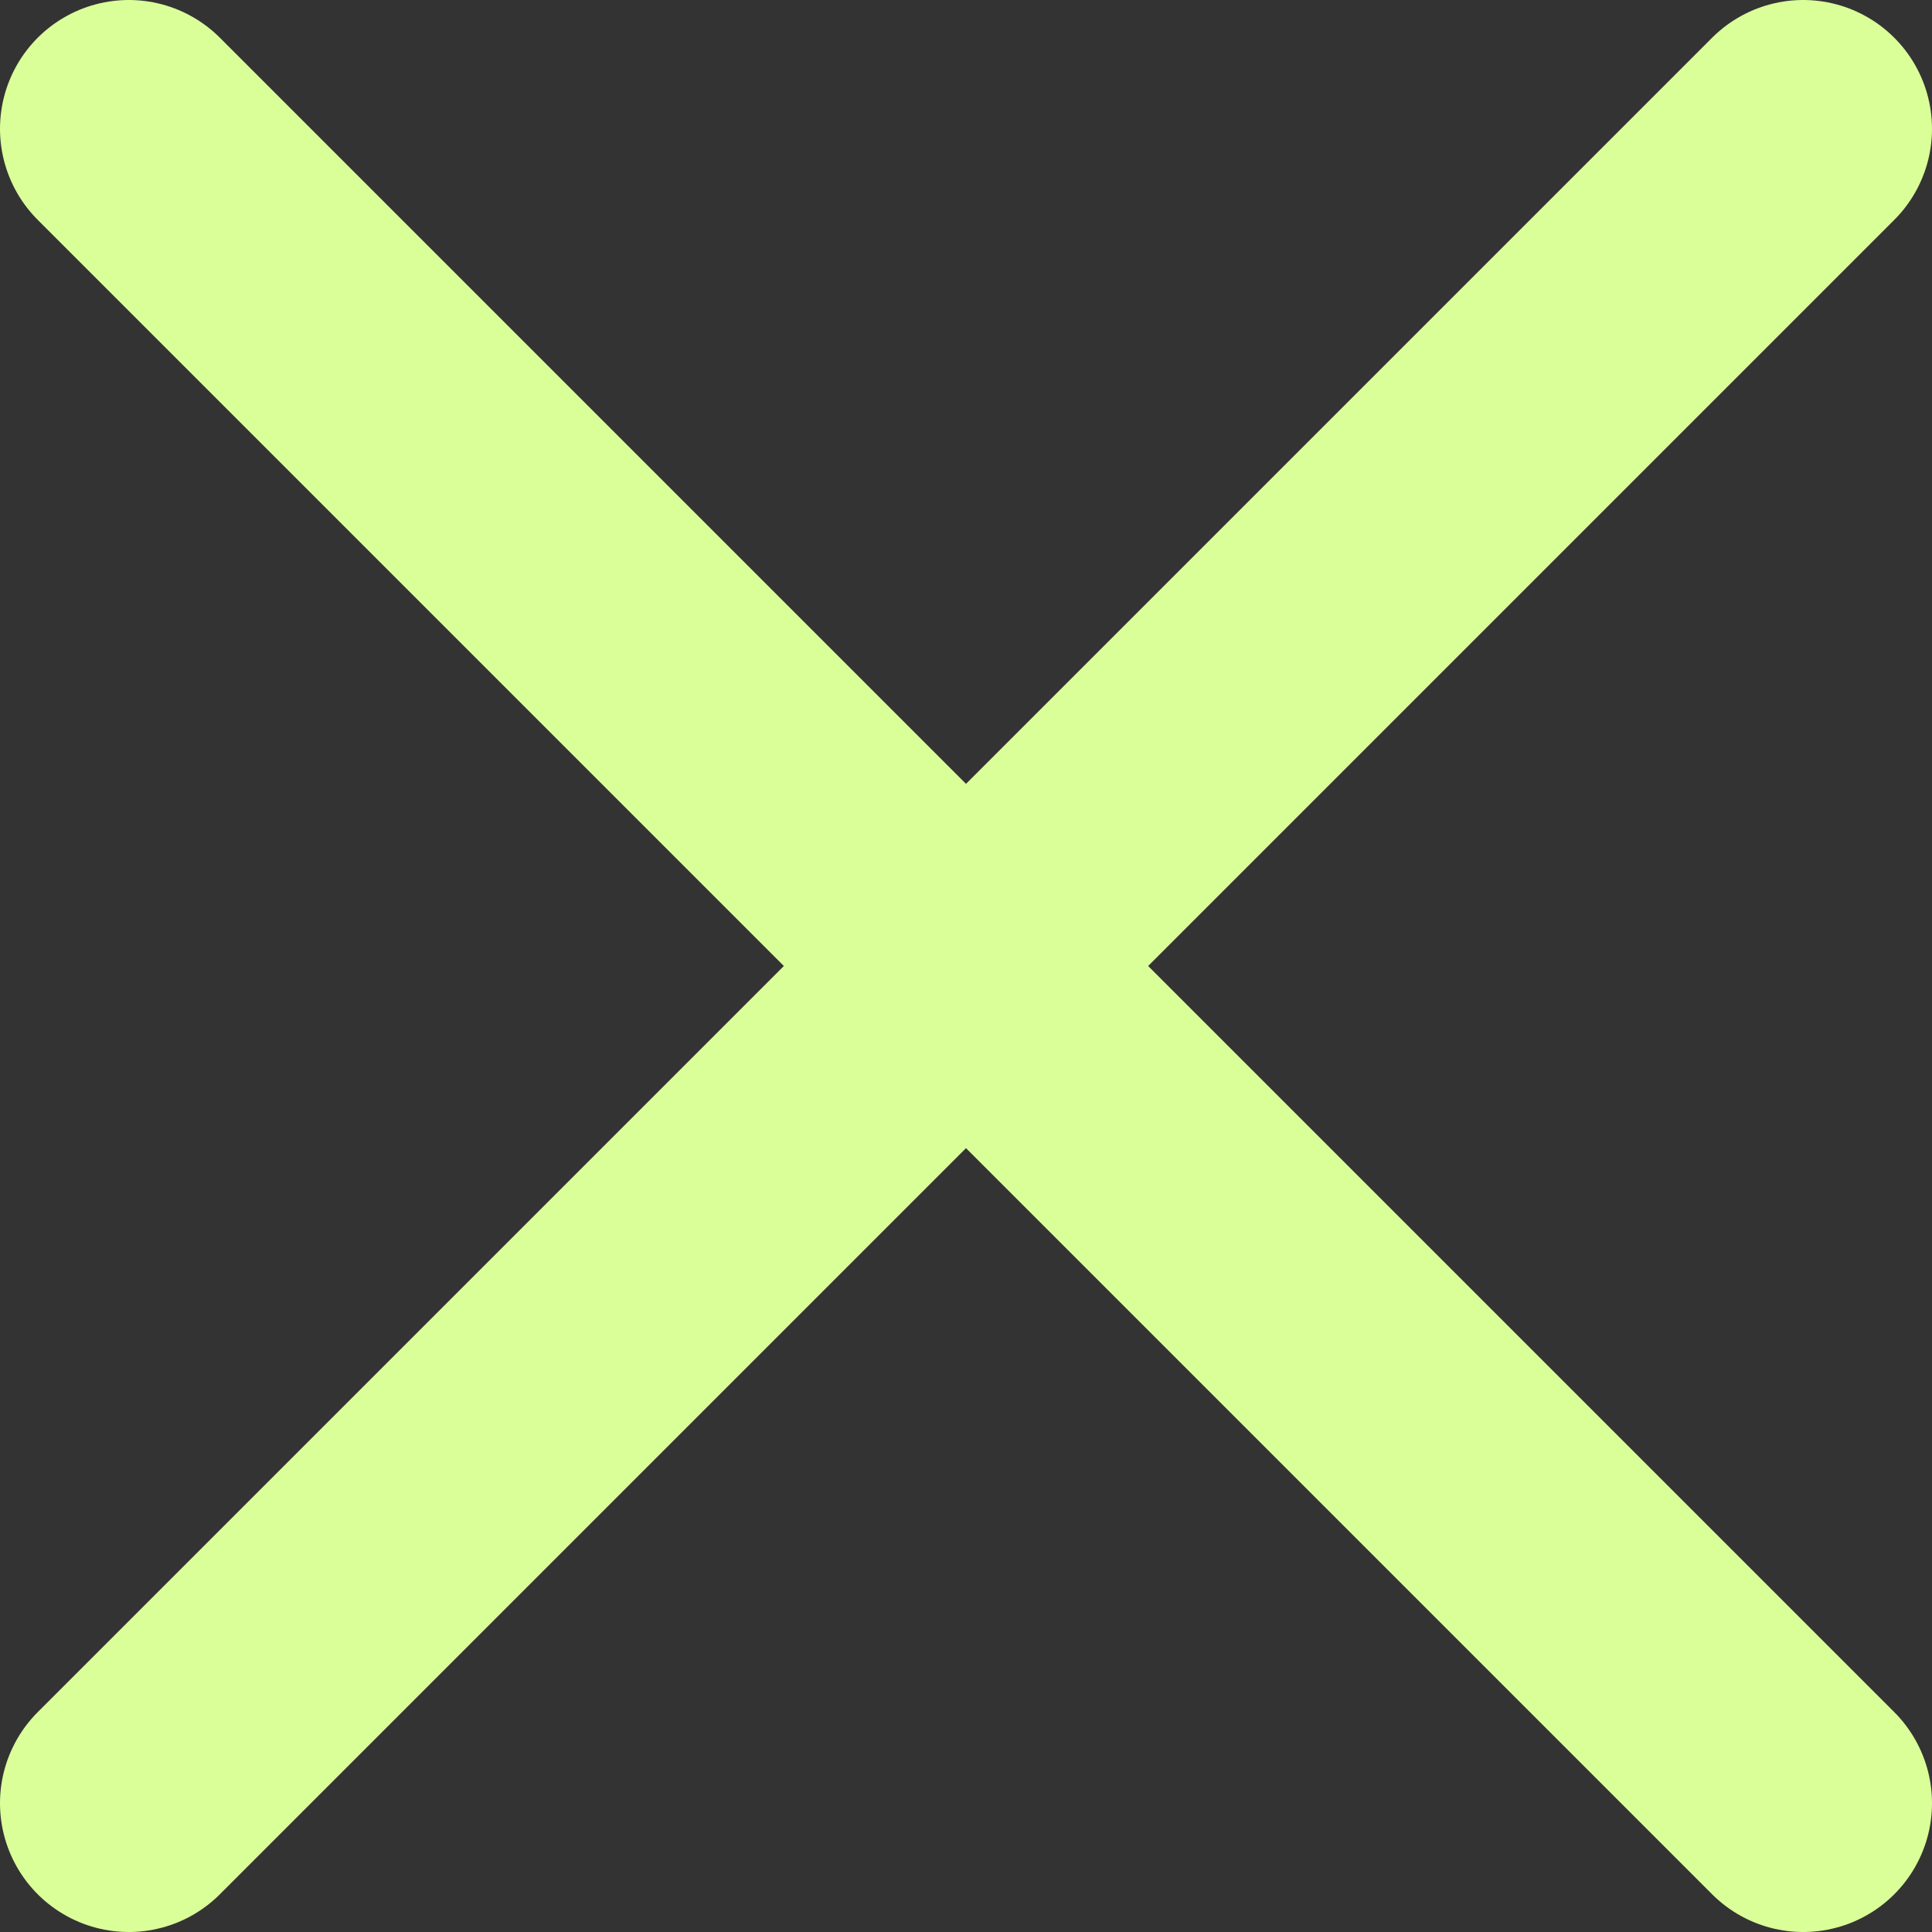 <svg width="15" height="15" viewBox="0 0 15 15" fill="none" xmlns="http://www.w3.org/2000/svg">
<rect x="0" y="0" width="15" height="15" fill="#333333" stroke="none"/>
<path d="M1 1L14 14" stroke="#DAFF99" stroke-width="2" stroke-linecap="round" stroke-linejoin="round"/>
<path d="M1 14L14 1" stroke="#DAFF99" stroke-width="2" stroke-linecap="round" stroke-linejoin="round"/>
</svg>
